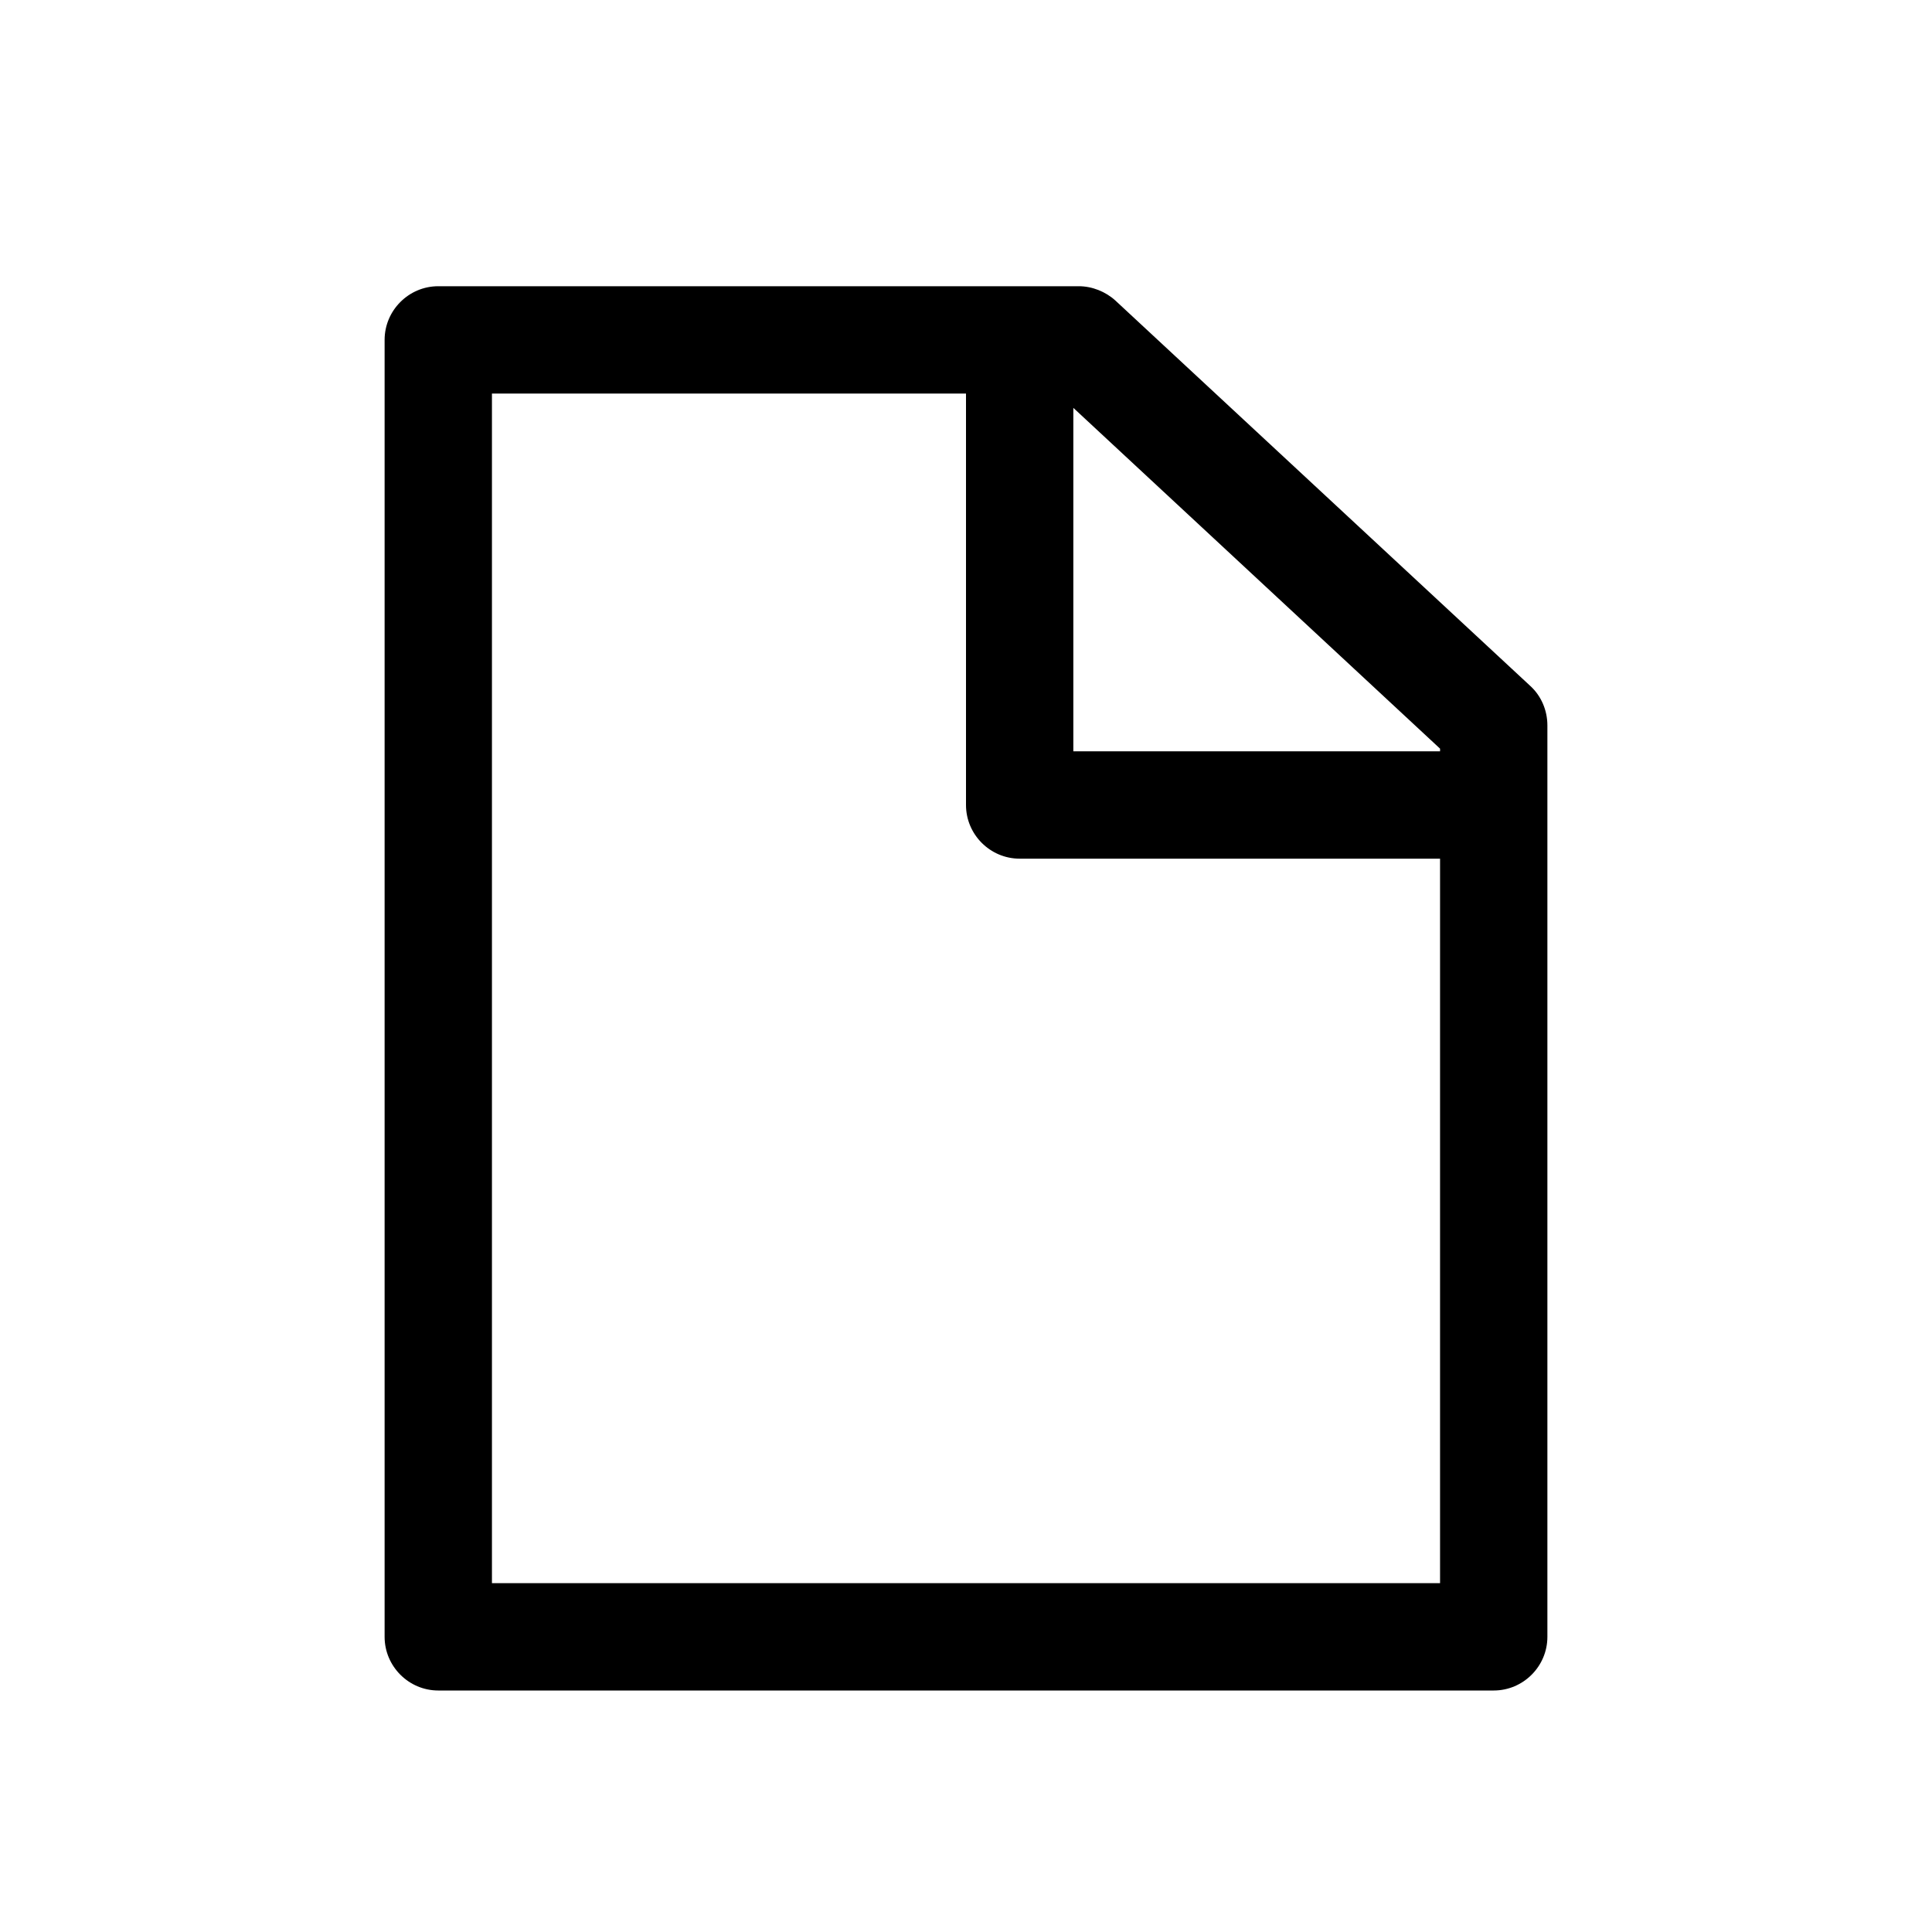 <?xml version="1.0" encoding="utf-8"?>
<!-- Generator: Adobe Illustrator 18.0.0, SVG Export Plug-In . SVG Version: 6.00 Build 0)  -->
<!DOCTYPE svg PUBLIC "-//W3C//DTD SVG 1.1//EN" "http://www.w3.org/Graphics/SVG/1.1/DTD/svg11.dtd">
<svg version="1.1" id="Layer_1" xmlns="http://www.w3.org/2000/svg" xmlns:xlink="http://www.w3.org/1999/xlink" x="0px" y="0px"
	 viewBox="0 0 216 216" enable-background="new 0 0 216 216" xml:space="preserve">
<g>
	<path d="M49,189h118c3.3,0,6-2.7,6-6V81.1c0-1.7-0.7-3.3-1.9-4.4l-46.4-43.1c-1.1-1-2.6-1.6-4.1-1.6H49c-3.3,0-6,2.7-6,6v145
		C43,186.3,45.7,189,49,189z M161,83.7V84h-41V45.6L161,83.7z M55,44h53v46c0,3.3,2.7,6,6,6h47v81H55V44z"/>
</g>
</svg>
